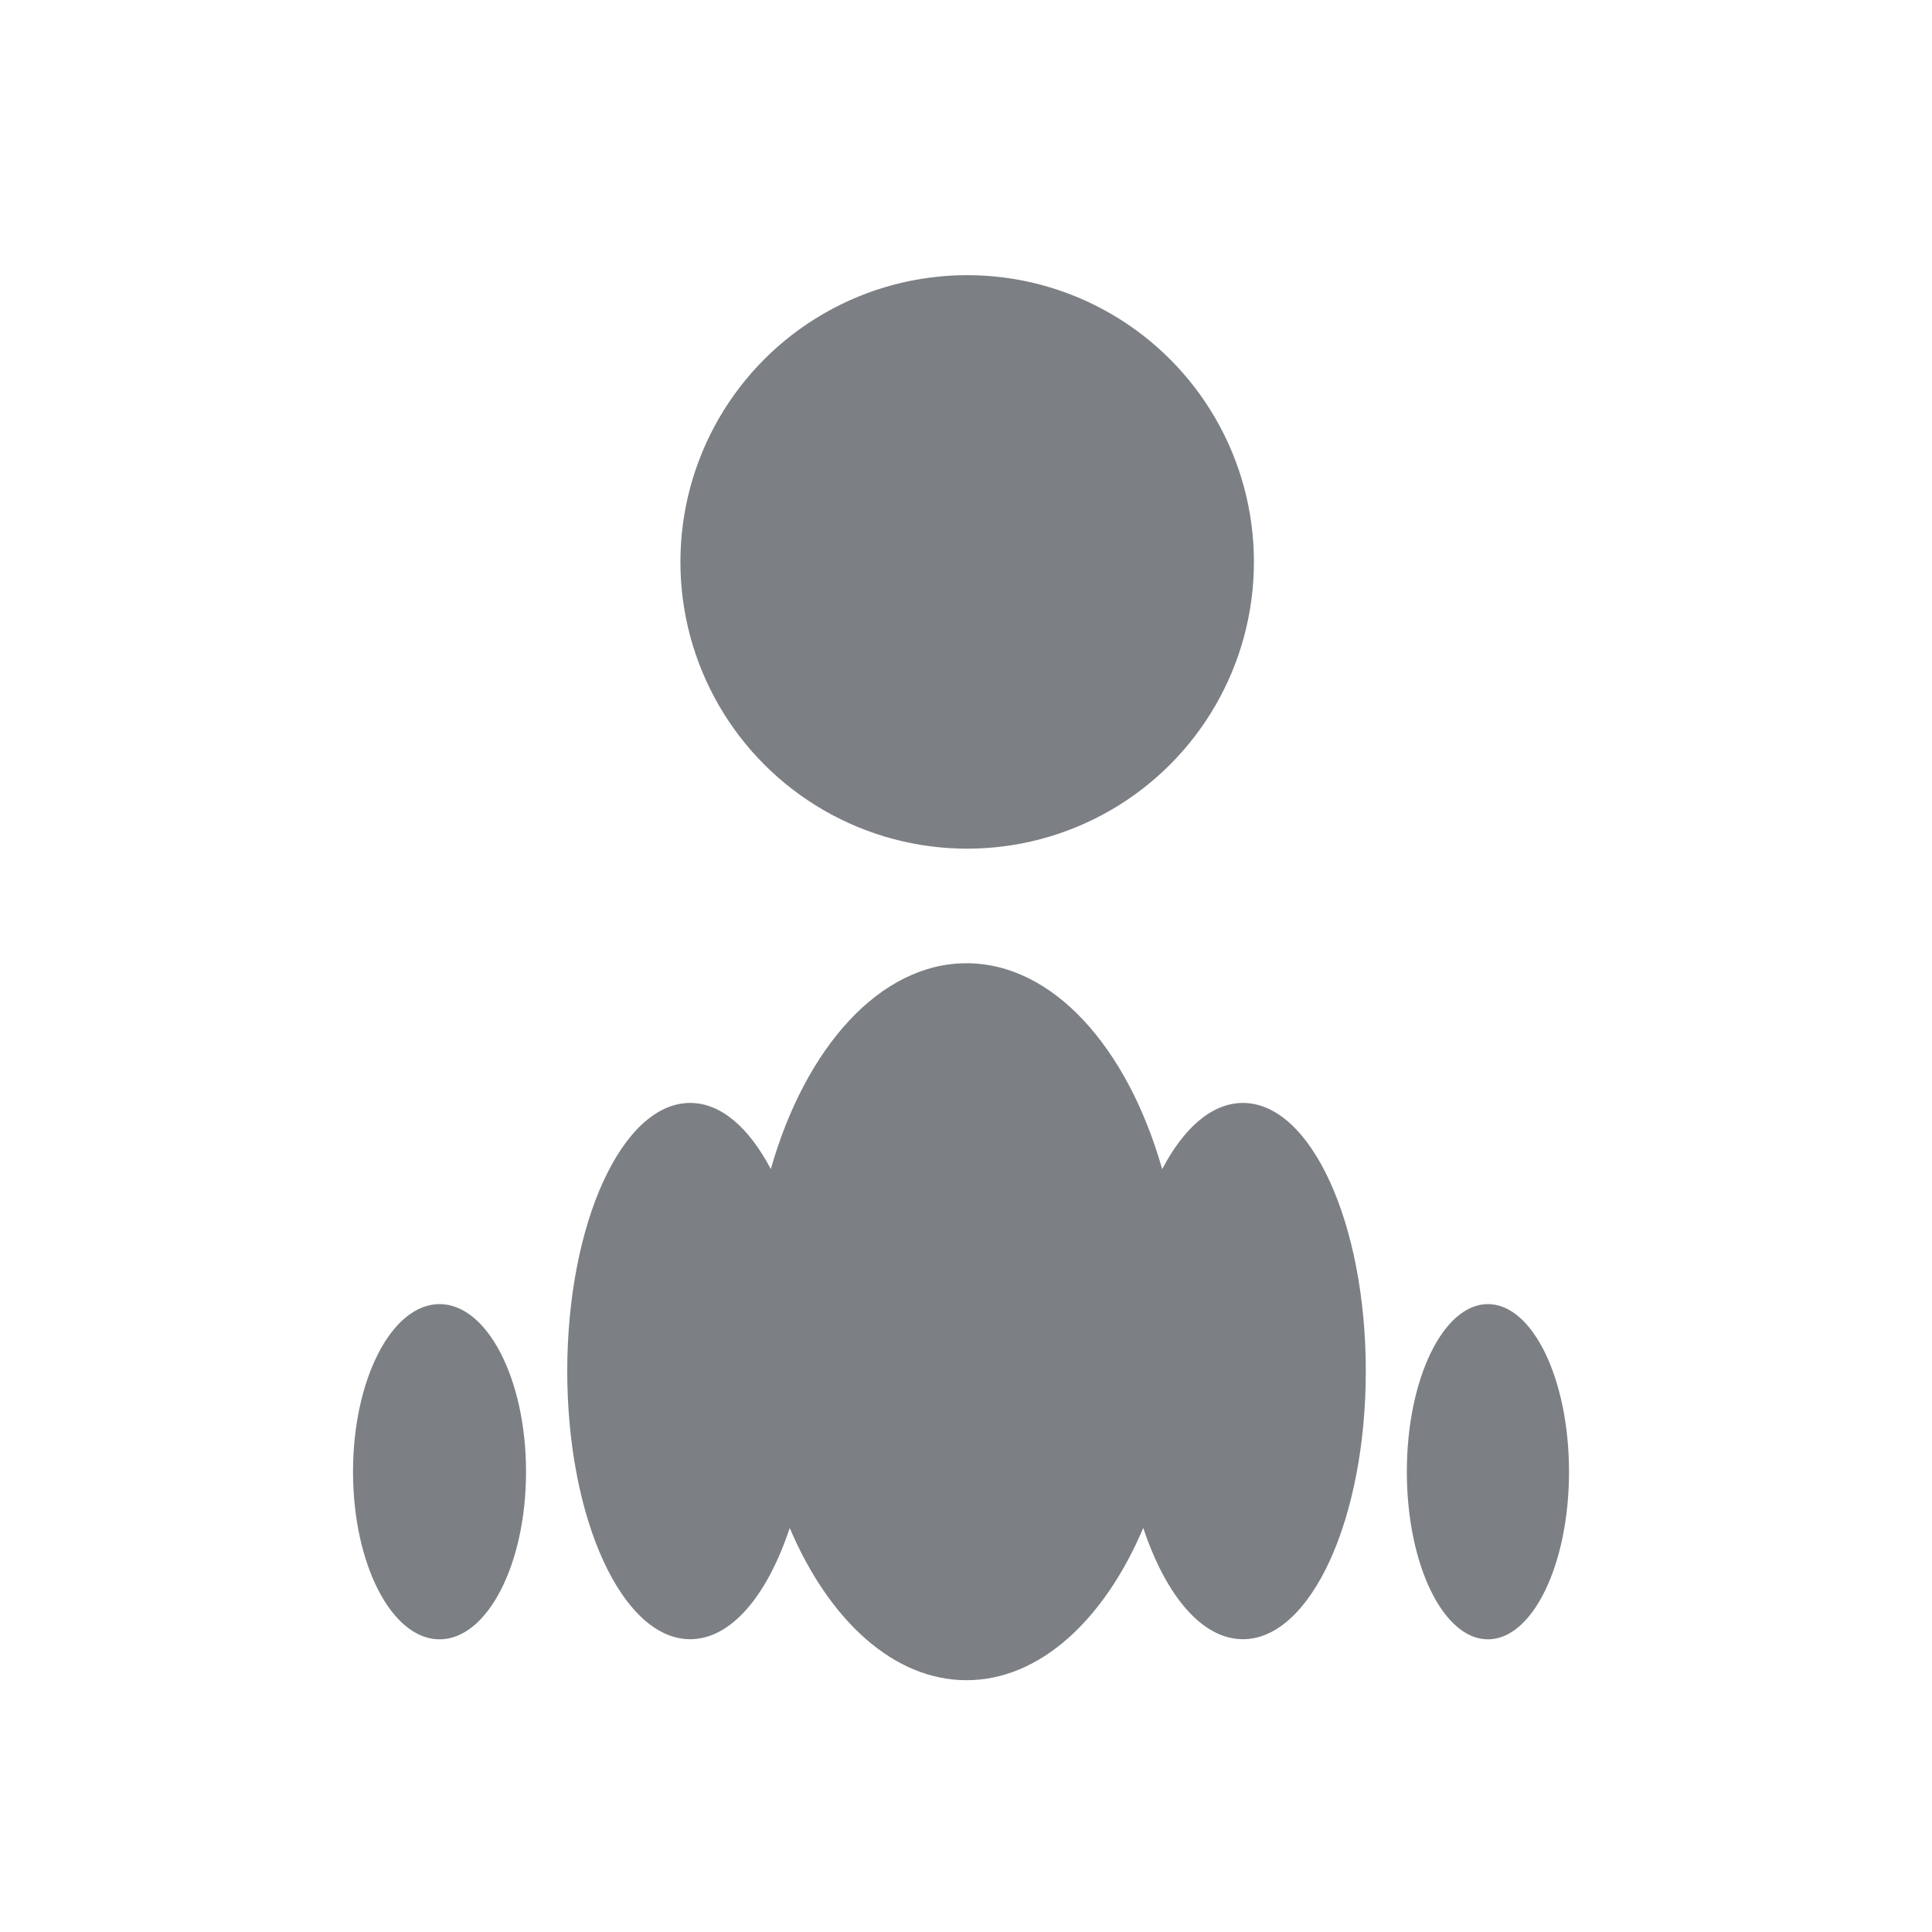 <svg width="33" height="33" viewBox="0 0 33 33" fill="none" xmlns="http://www.w3.org/2000/svg">
<ellipse cx="16.52" cy="9.598" rx="4.898" ry="4.898" fill="#7C7F83"/>
<path d="M16.509 16.453C17.986 16.453 19.26 17.892 19.851 19.97C20.22 19.266 20.701 18.839 21.23 18.839C22.389 18.839 23.329 20.889 23.329 23.419C23.329 25.948 22.389 27.999 21.23 27.999C20.529 27.999 19.91 27.249 19.528 26.098C18.86 27.671 17.758 28.699 16.509 28.699C15.26 28.699 14.158 27.671 13.489 26.099C13.108 27.25 12.49 27.999 11.789 27.999C10.63 27.999 9.689 25.948 9.689 23.419C9.69 20.889 10.63 18.839 11.789 18.839C12.317 18.839 12.797 19.266 13.166 19.969C13.757 17.891 15.032 16.453 16.509 16.453ZM7.508 22.275C8.324 22.276 8.985 23.558 8.985 25.139C8.985 26.719 8.324 28.001 7.508 28.001C6.692 28.001 6.03 26.72 6.03 25.139C6.03 23.558 6.692 22.275 7.508 22.275ZM25.415 22.275C26.18 22.276 26.8 23.558 26.8 25.139C26.8 26.719 26.18 28.001 25.415 28.001C24.65 28.001 24.03 26.72 24.03 25.139C24.03 23.558 24.65 22.275 25.415 22.275Z" fill="#7C7F83"/>
</svg>
